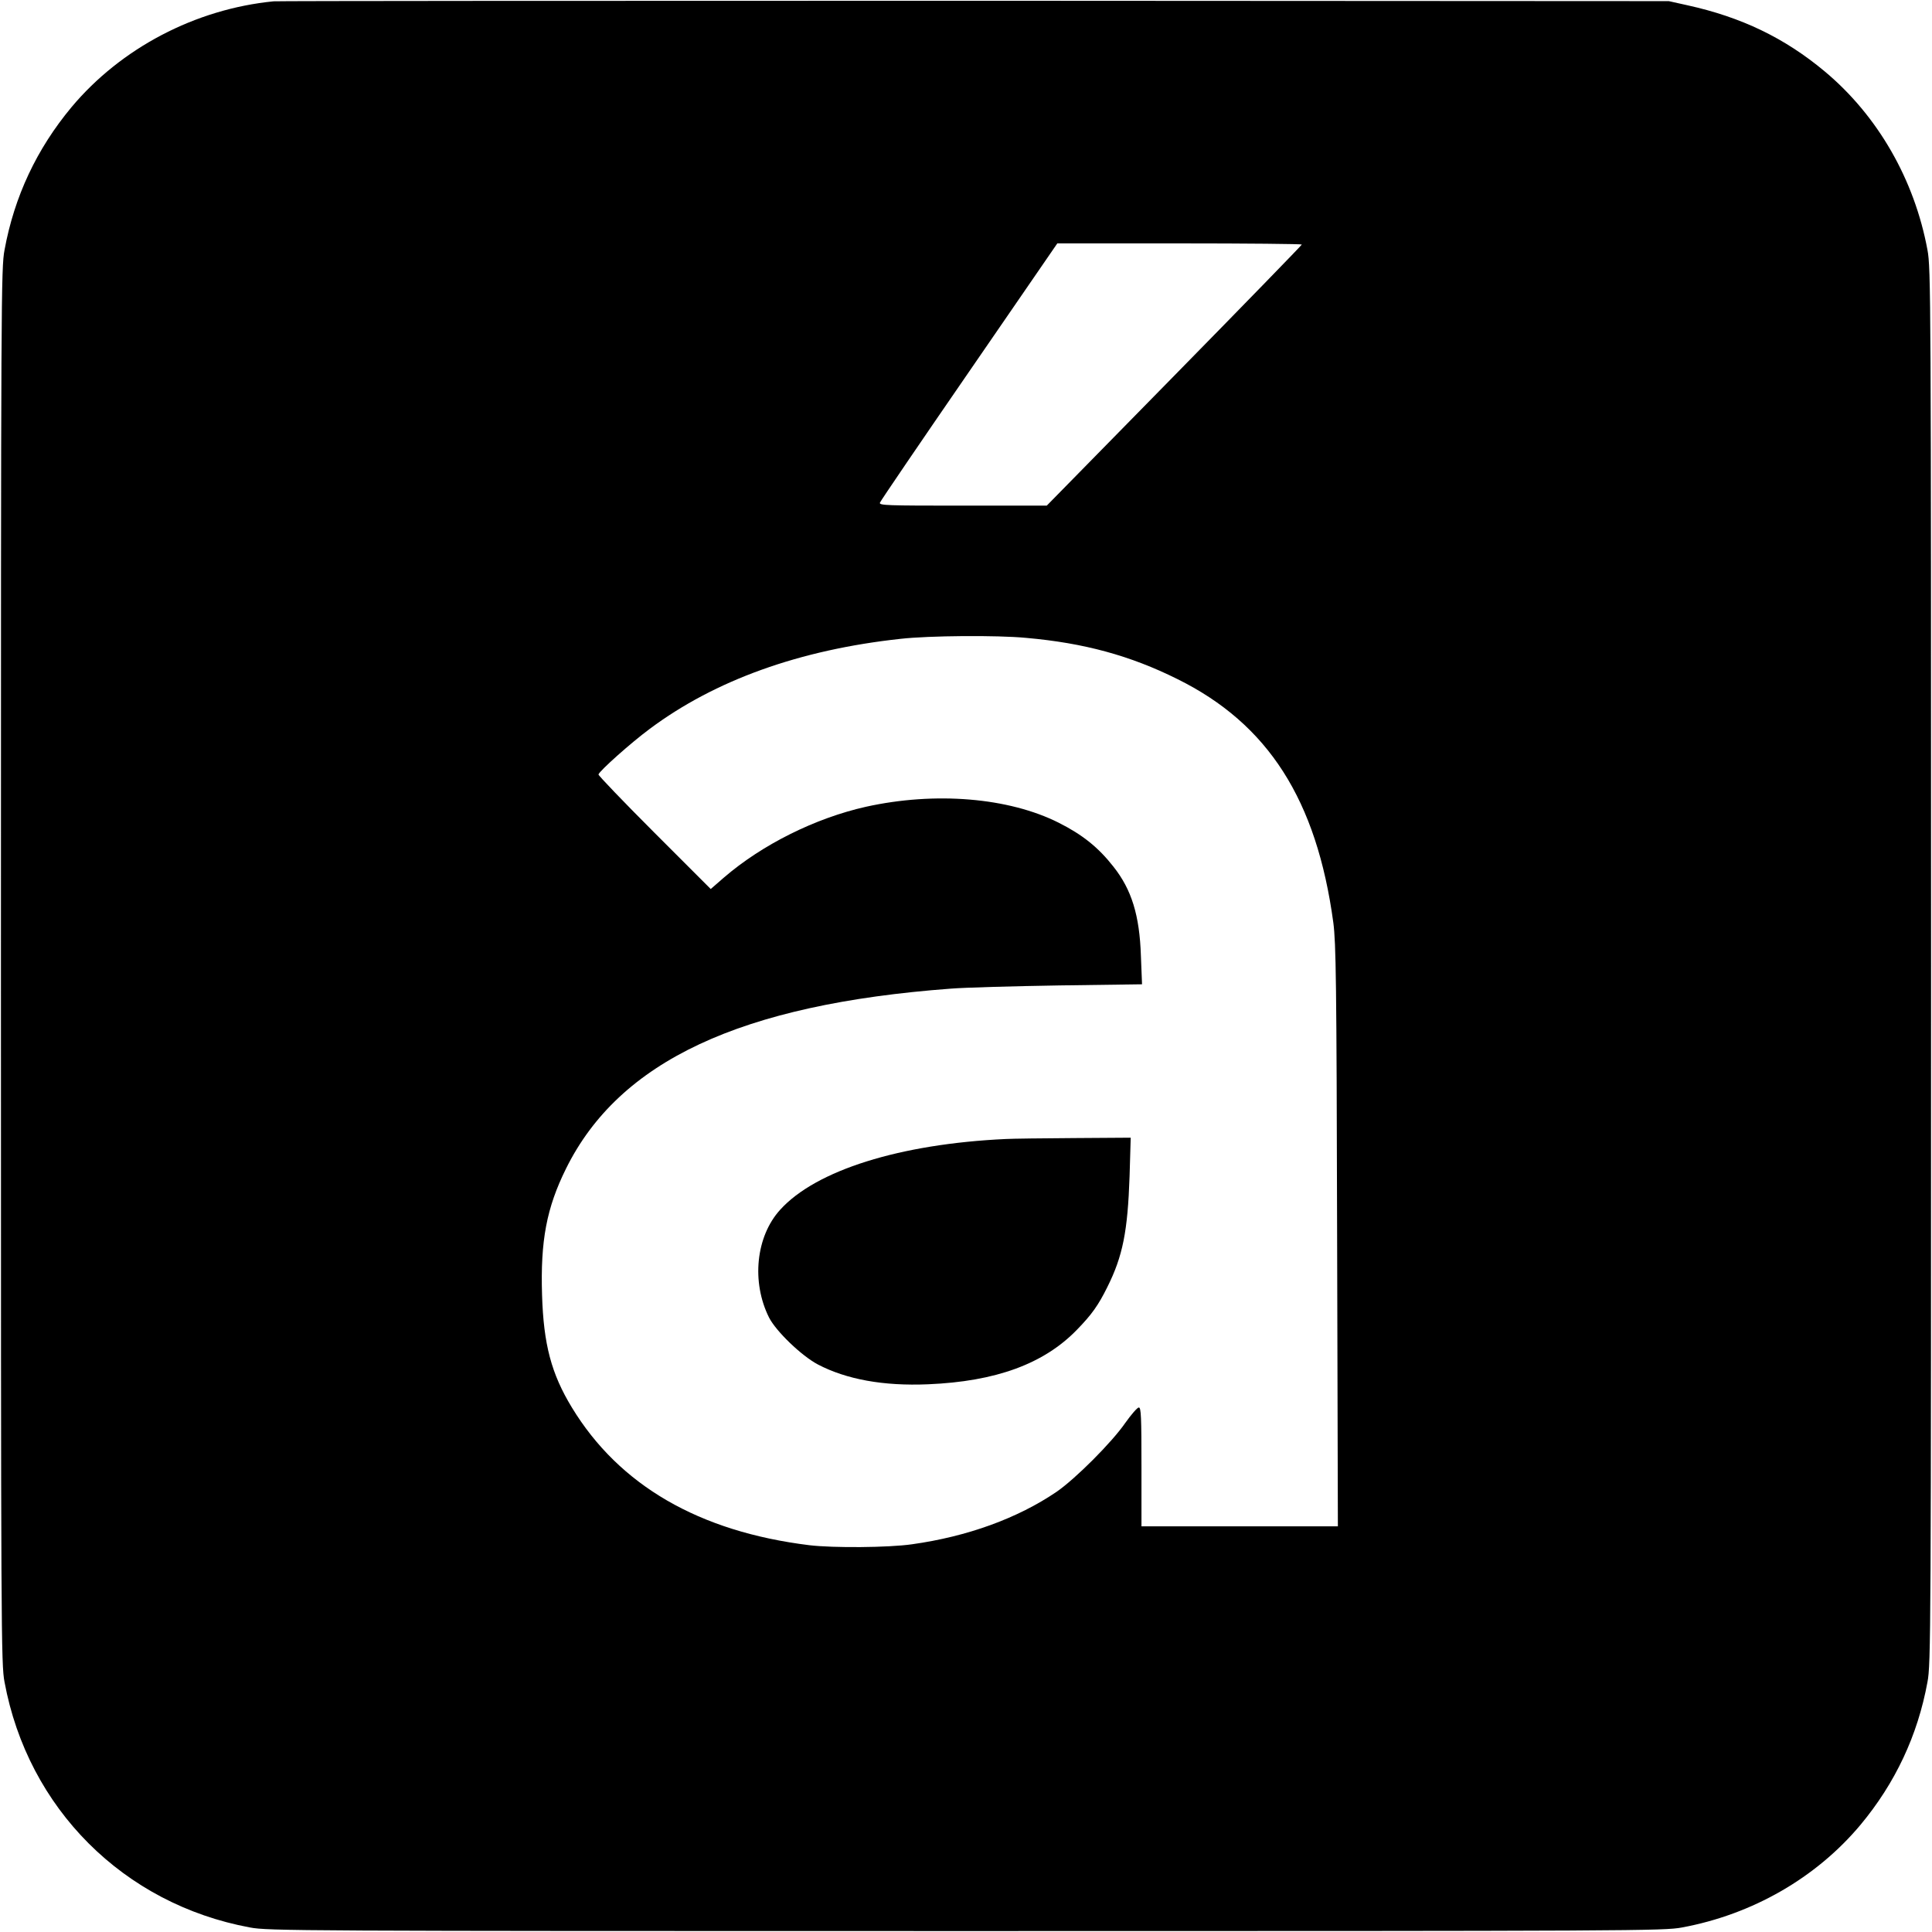 <?xml version="1.0" standalone="no"?>
<!DOCTYPE svg PUBLIC "-//W3C//DTD SVG 20010904//EN"
 "http://www.w3.org/TR/2001/REC-SVG-20010904/DTD/svg10.dtd">
<svg version="1.0" xmlns="http://www.w3.org/2000/svg"
 width="1024pt" height="1024pt" viewBox="0 0 1024 1024"
 preserveAspectRatio="xMidYMid meet">
<g transform="translate(0,1024) scale(0.1,-0.1)"
fill="#000000" stroke="none">
<path d="M1450 10233 c-415 -41 -809 -248 -1071 -561 -184 -221 -303 -473
-355 -757 -18 -96 -19 -237 -19 -3795 0 -3558 1 -3699 19 -3795 124 -670 631
-1177 1301 -1301 96 -18 237 -19 3795 -19 3558 0 3699 1 3795 19 373 69 711
263 946 544 184 221 303 473 355 757 18 96 19 237 19 3795 0 3558 -1 3699 -19
3795 -69 373 -263 711 -544 946 -213 178 -442 288 -728 351 l-99 22 -3680 2
c-2024 0 -3696 -1 -3715 -3z m5450 -1289 c0 -3 -304 -316 -676 -695 l-676
-689 -445 0 c-404 0 -445 1 -439 16 3 9 216 322 473 695 l467 679 648 0 c356
0 648 -3 648 -6z m-1460 -2085 c306 -27 551 -94 800 -218 482 -238 739 -641
827 -1292 14 -110 17 -296 20 -1661 l4 -1538 -520 0 -521 0 0 315 c0 265 -2
315 -14 315 -8 0 -40 -37 -72 -82 -71 -103 -264 -296 -364 -365 -206 -140
-472 -237 -766 -278 -125 -18 -418 -20 -544 -5 -585 72 -1008 317 -1259 730
-109 179 -150 335 -158 596 -9 288 24 462 127 670 282 570 925 871 2040 954
74 6 332 13 574 17 l439 6 -6 151 c-7 214 -49 351 -146 473 -80 102 -164 169
-289 232 -266 134 -655 166 -1022 85 -268 -60 -550 -200 -754 -376 l-69 -60
-299 299 c-164 164 -297 303 -296 308 5 19 172 168 272 242 346 258 794 419
1329 477 150 17 512 20 667 5z"/>
<path d="M5330 4203 c-561 -26 -1006 -166 -1195 -375 -129 -142 -153 -383 -59
-571 37 -73 172 -203 259 -249 151 -79 347 -115 584 -105 359 15 613 108 788
288 79 81 114 130 162 227 82 164 108 295 118 588 l6 204 -299 -2 c-164 -1
-328 -3 -364 -5z"/>
</g>
</svg>
